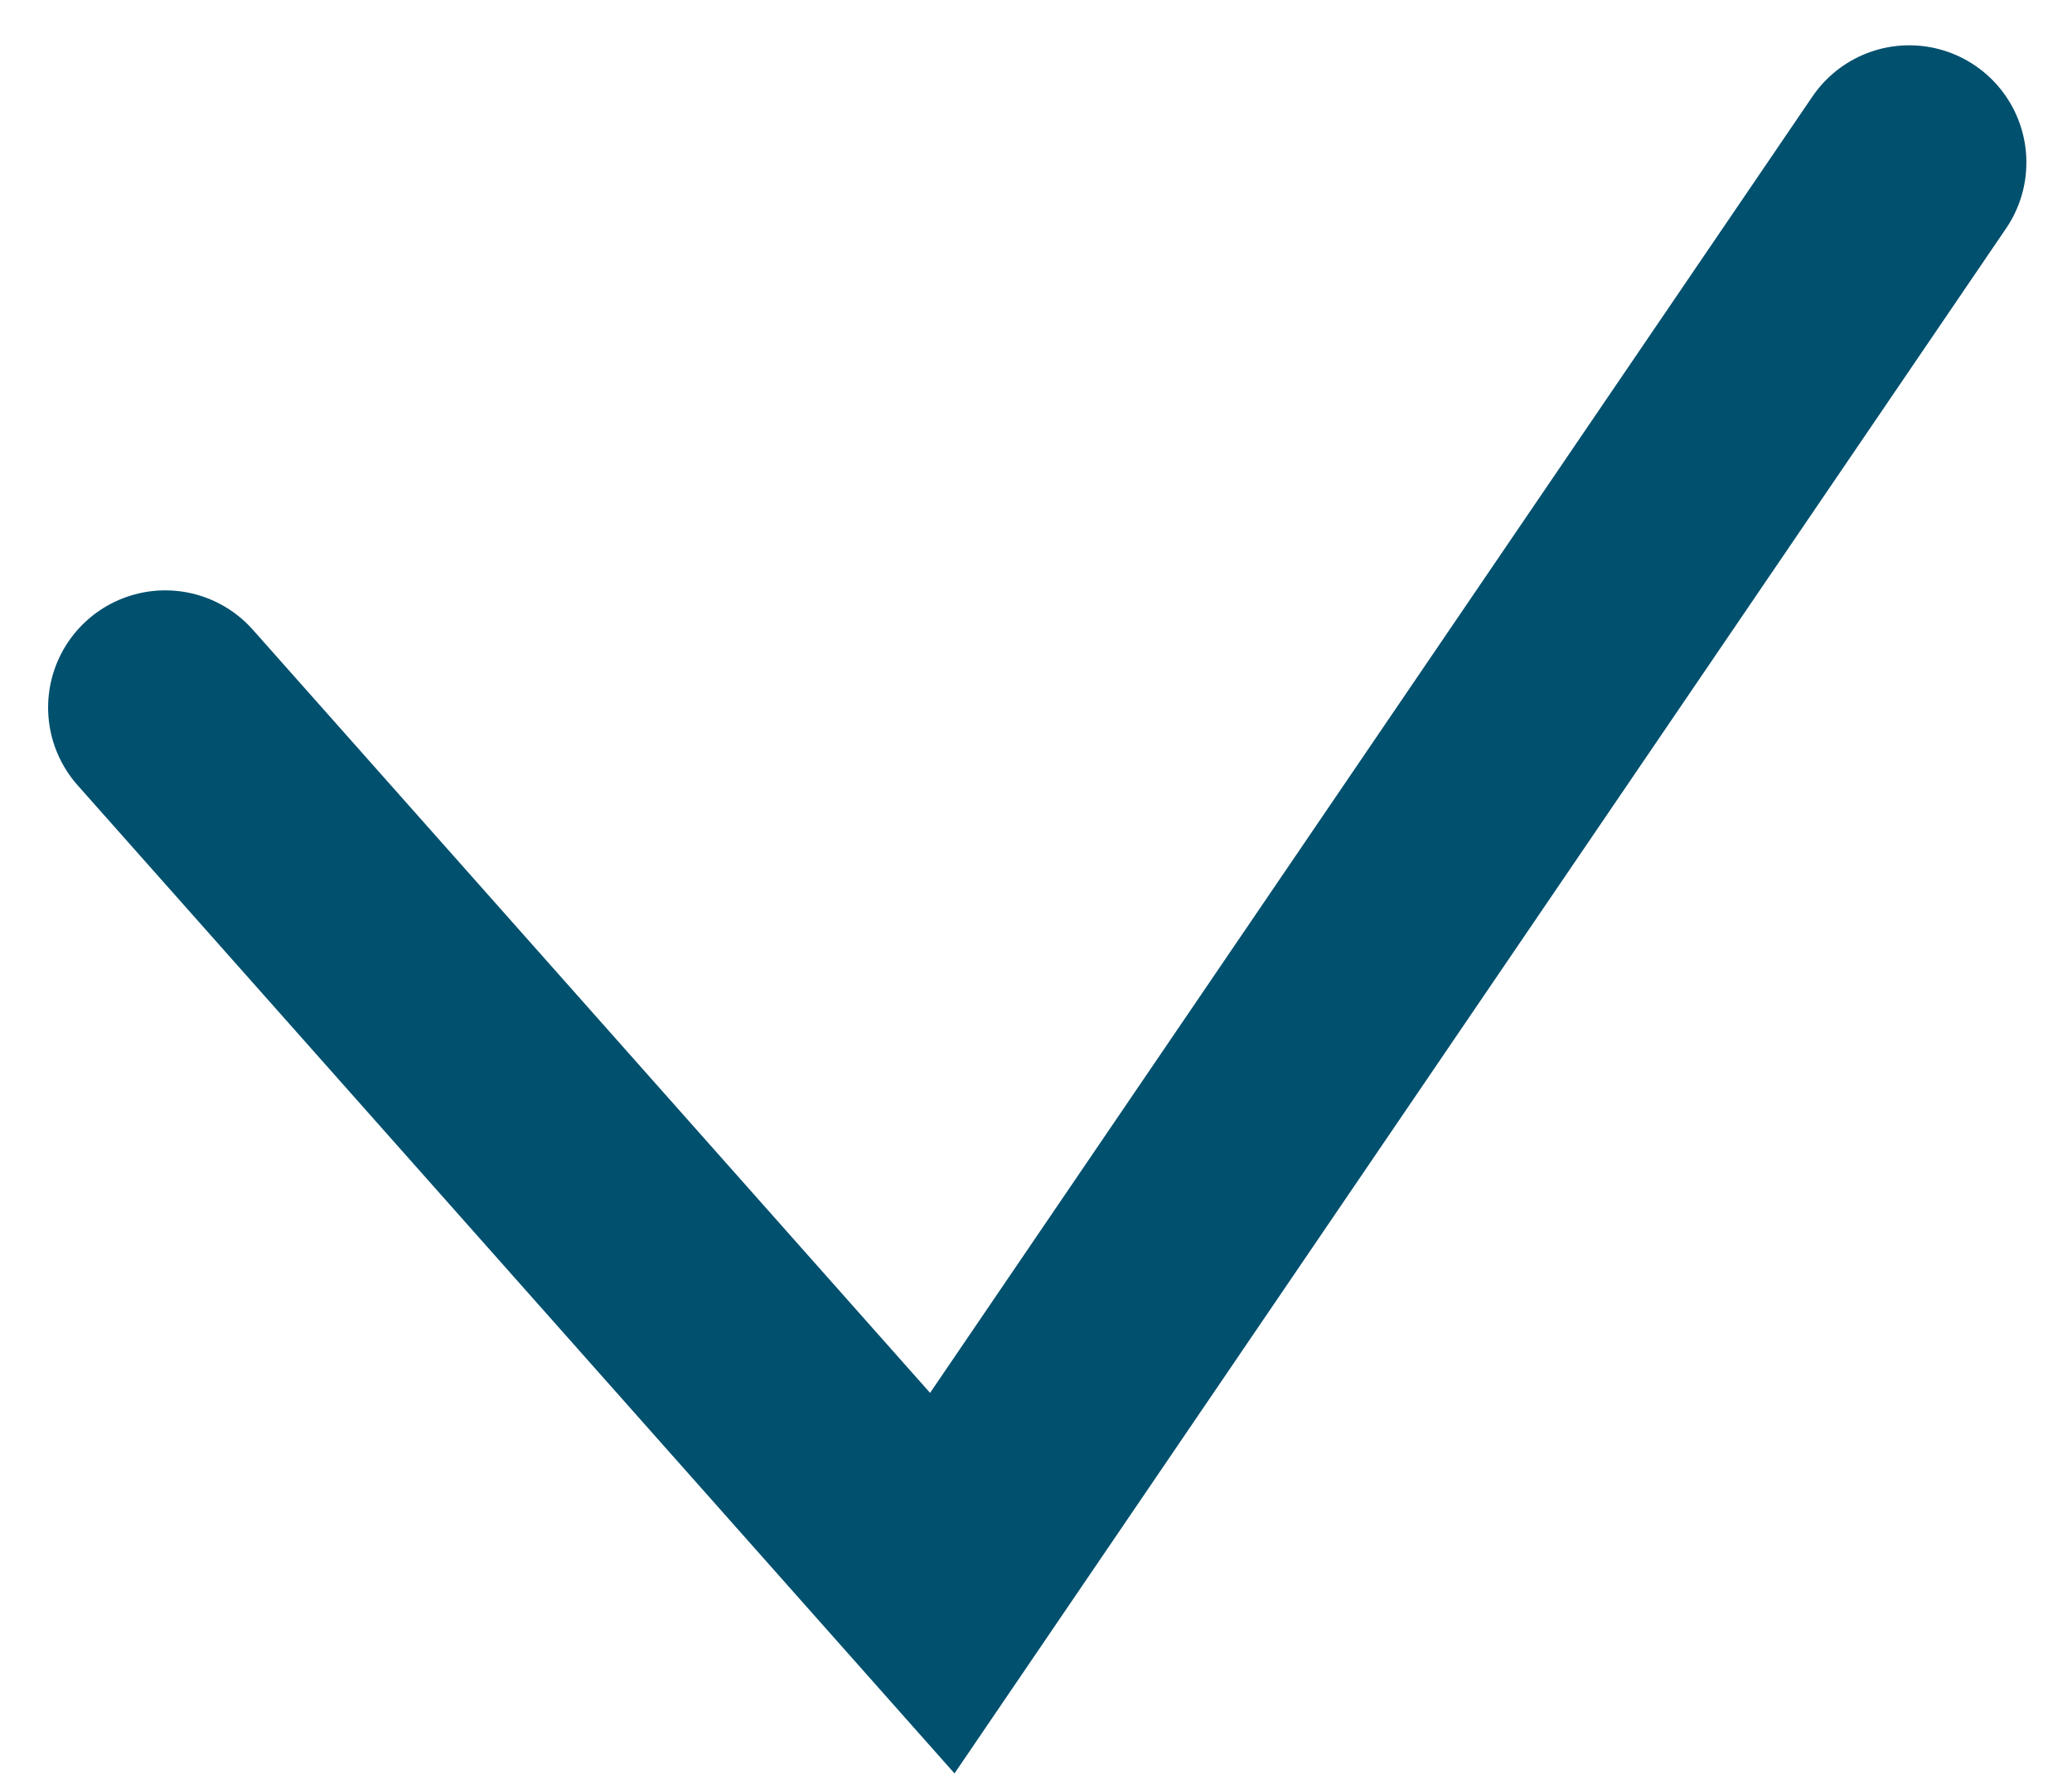 <svg xmlns="http://www.w3.org/2000/svg" width="13.266" height="11.354" viewBox="0 0 13.266 11.354">
  <path id="Path_4882" data-name="Path 4882" d="M-18967.061-20064.5l4.975,5.605,6.191-9.094" transform="translate(18968.119 20069.029)" fill="none" stroke="#00506e" stroke-linecap="round" stroke-width="1.5"/>
</svg>
